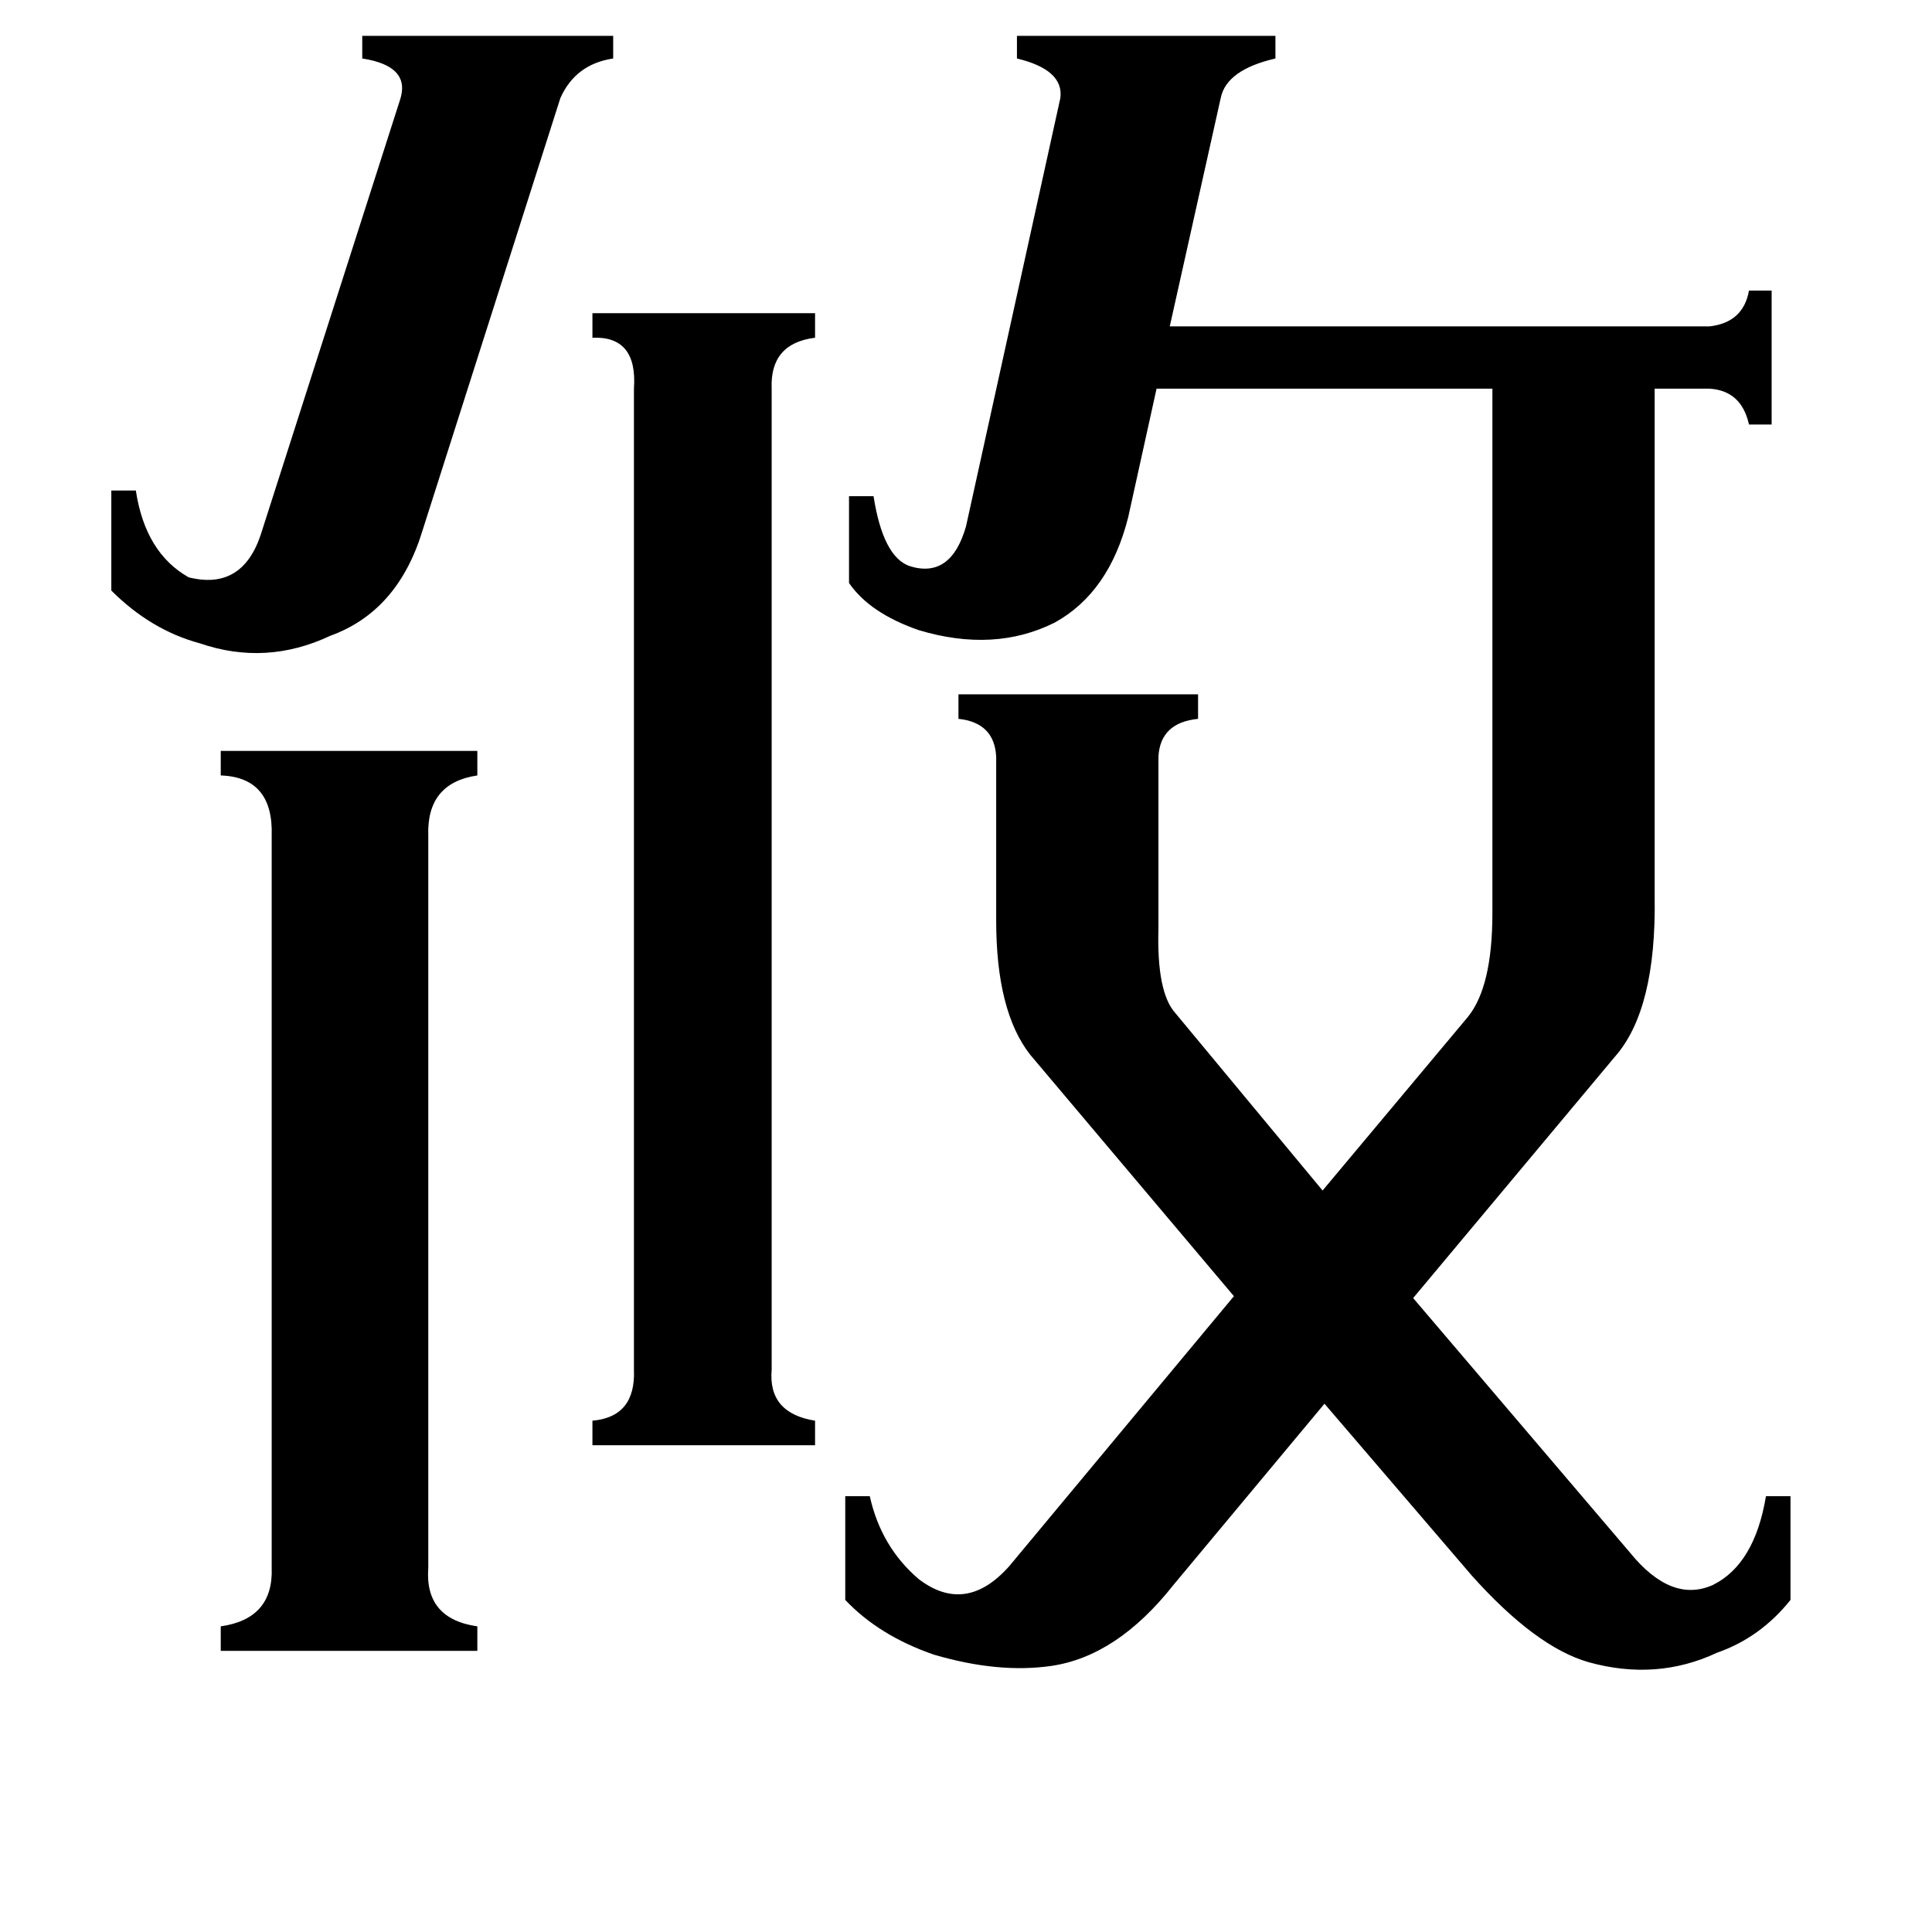 <svg xmlns="http://www.w3.org/2000/svg" viewBox="0 -800 1024 1024">
	<path fill="#000000" d="M224 -519Q211 -476 175 -463Q141 -447 106 -459Q80 -466 59 -487V-540H72Q77 -507 100 -494Q128 -487 138 -516L212 -747Q218 -765 192 -769V-781H325V-769Q305 -766 297 -748ZM227 31Q225 58 253 62V75H117V62Q145 58 144 31V-357Q145 -388 117 -389V-402H253V-389Q226 -385 227 -357ZM409 -74Q407 -51 432 -47V-34H314V-47Q337 -49 336 -74V-594Q338 -622 314 -621V-634H432V-621Q408 -618 409 -594ZM598 -526Q588 -486 559 -470Q527 -454 487 -466Q461 -475 450 -491V-537H463Q468 -505 482 -500Q504 -493 512 -521L562 -748Q564 -763 539 -769V-781H676V-769Q650 -763 647 -748L620 -627H906Q924 -629 927 -646H939V-575H927Q923 -593 906 -594H877V-325Q878 -265 856 -240L749 -112L864 23Q886 50 908 40Q930 29 936 -7H949V48Q933 68 910 76Q878 91 842 81Q814 73 780 35L702 -56L622 40Q592 78 557 83Q529 87 495 77Q466 67 448 48V-7H461Q467 20 487 37Q512 56 535 30L654 -113L546 -241Q528 -264 528 -312Q528 -317 528 -320V-399Q527 -417 508 -419V-432H635V-419Q615 -417 614 -399V-312Q614 -311 614 -308Q613 -274 623 -263L701 -169L778 -261Q791 -277 791 -316V-594H613Z"/>
</svg>